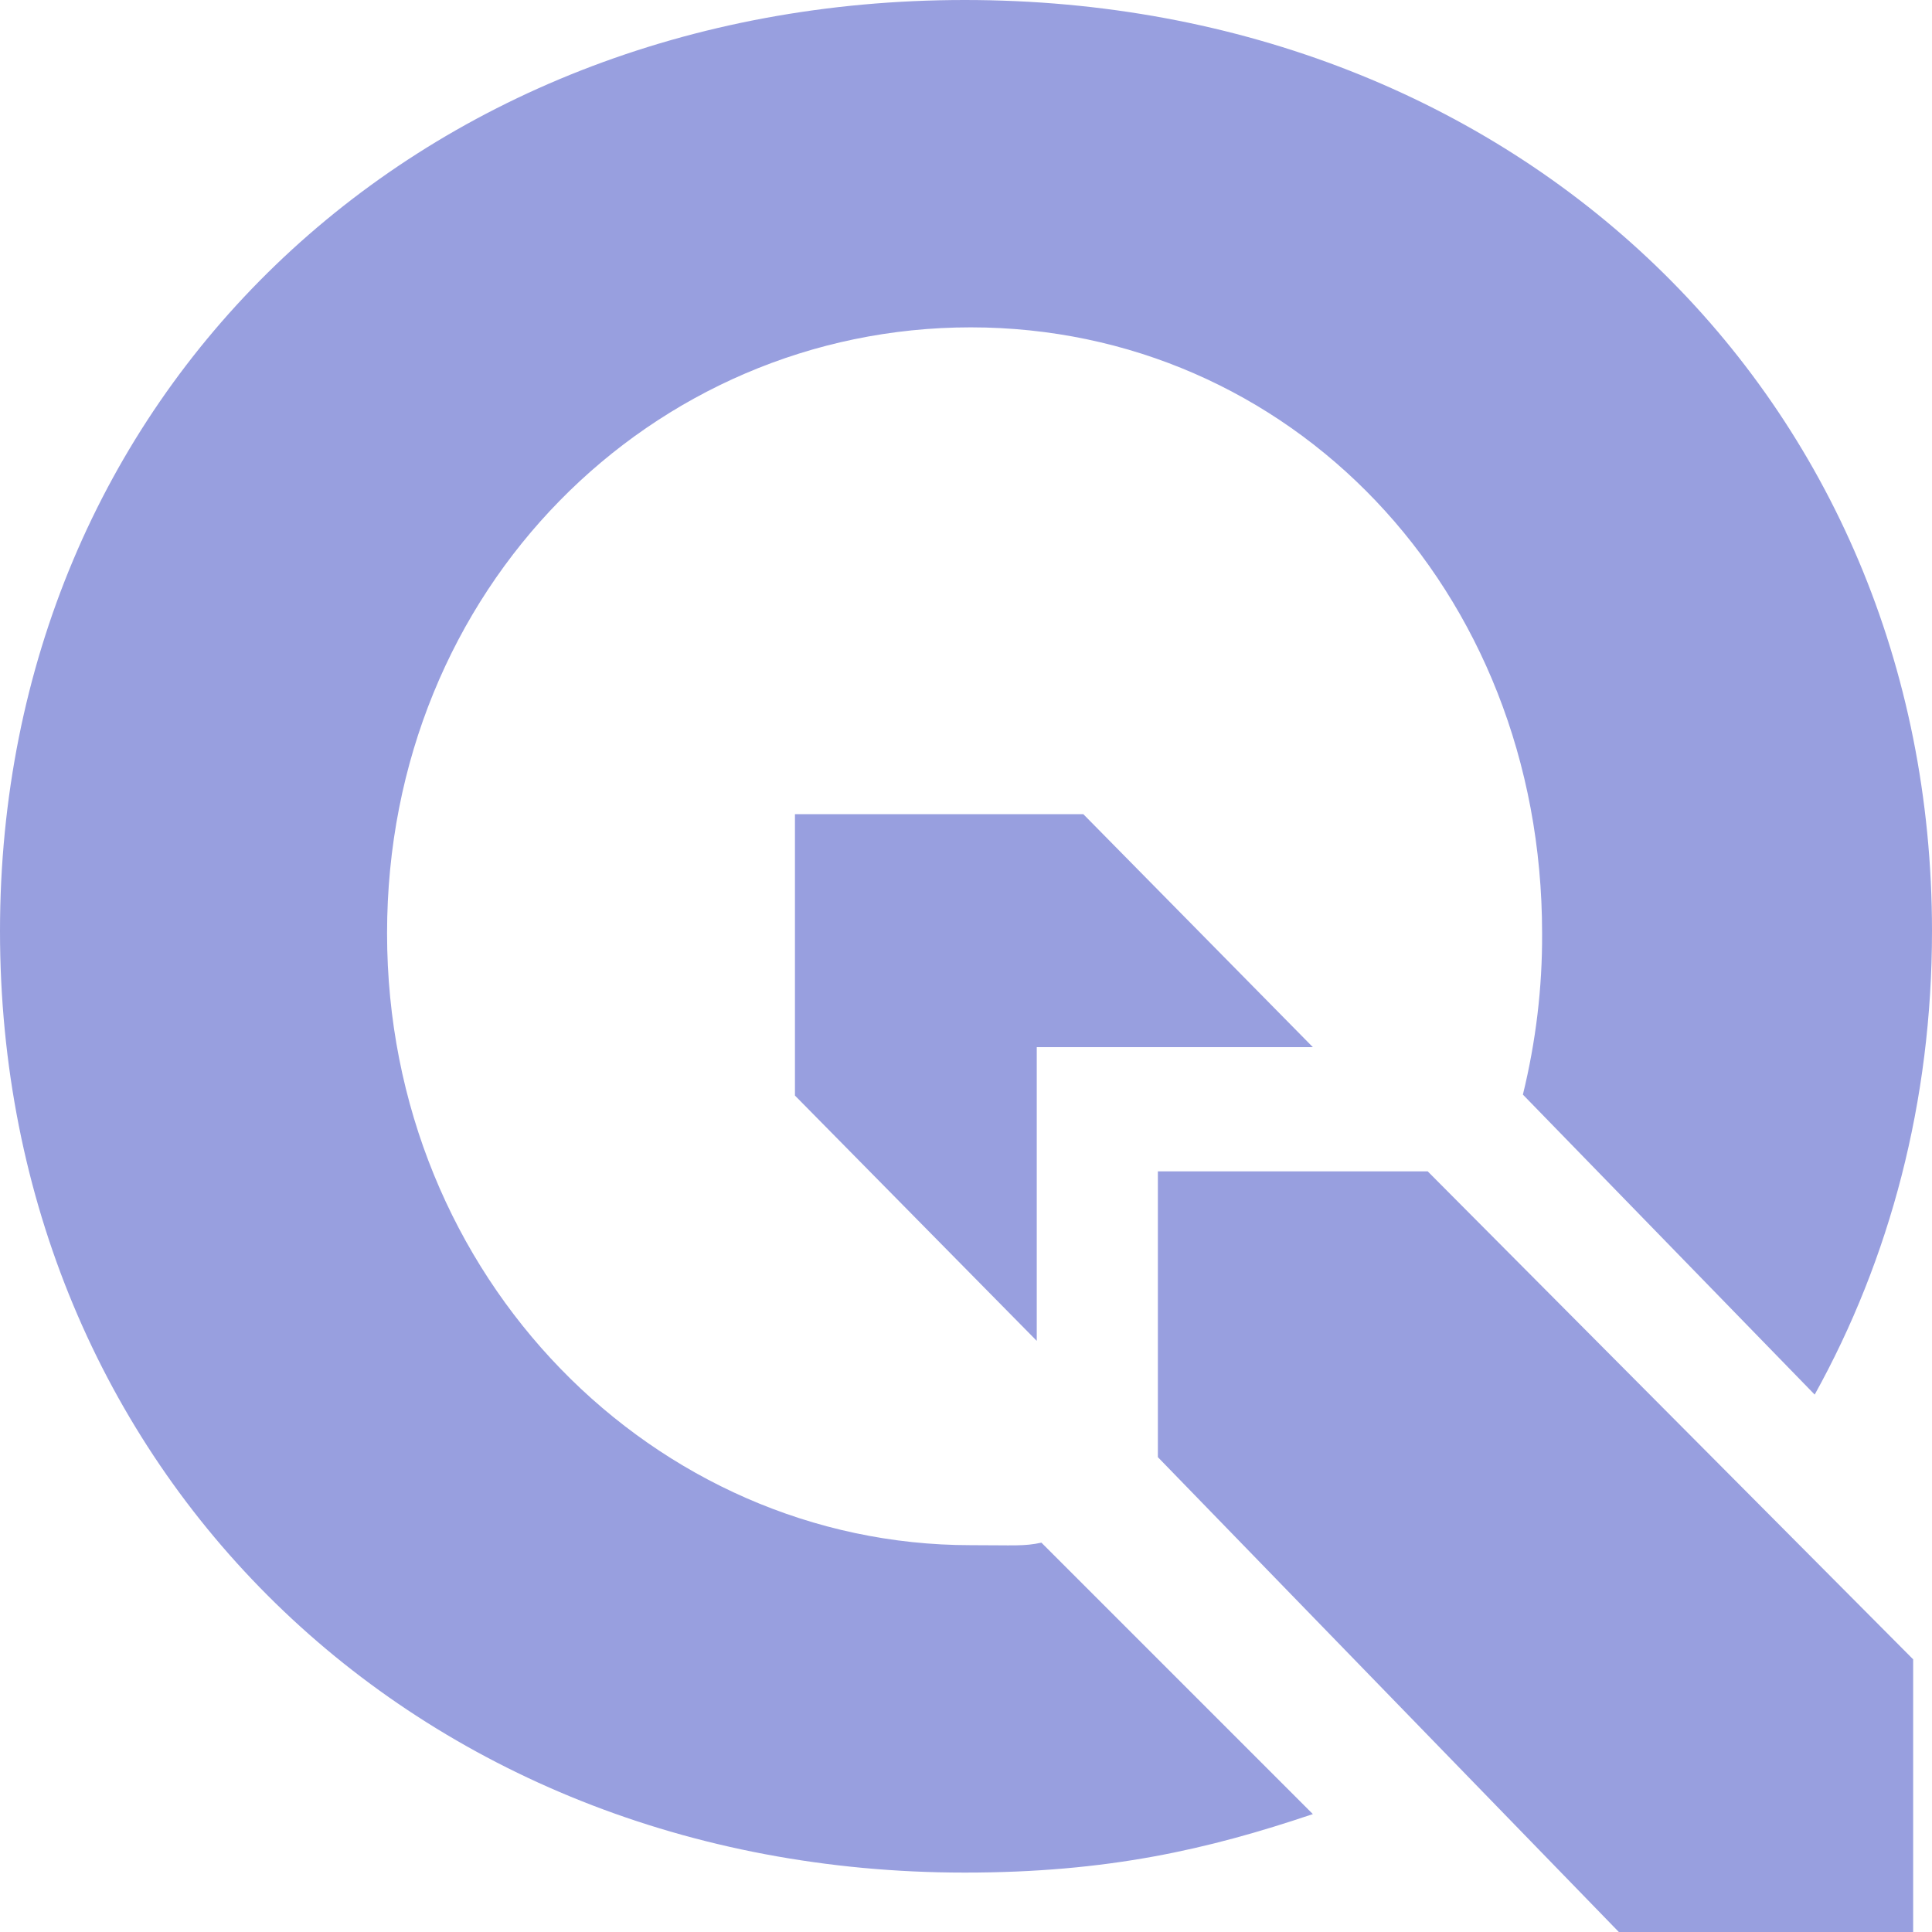 <svg xmlns="http://www.w3.org/2000/svg" width="32" height="32" viewBox="0 0 32 32"><path fill="#989fdf" d="M17.172 17.344v4.865l-4.005-4.063v-4.661h4.776l3.802 3.859zm14.516 10.14V32h-4.875l-7.635-7.865v-4.734h4.469zM17.25 25.552l4.495 4.495c-1.745.589-3.406.969-5.766.969C6.849 31.016 0 24.323 0 15.422C0 6.563 6.849 0 15.979 0C25.151 0 32 6.604 32 15.422c0 2.823-.698 5.432-1.943 7.677l-4.833-4.969c.214-.875.323-1.771.318-2.672c0-5.719-4.193-10.036-9.464-10.036S6.411 9.74 6.411 15.458c0 5.724 4.443 10.135 9.667 10.135c.729 0 .88.021 1.172-.042z"/></svg>
